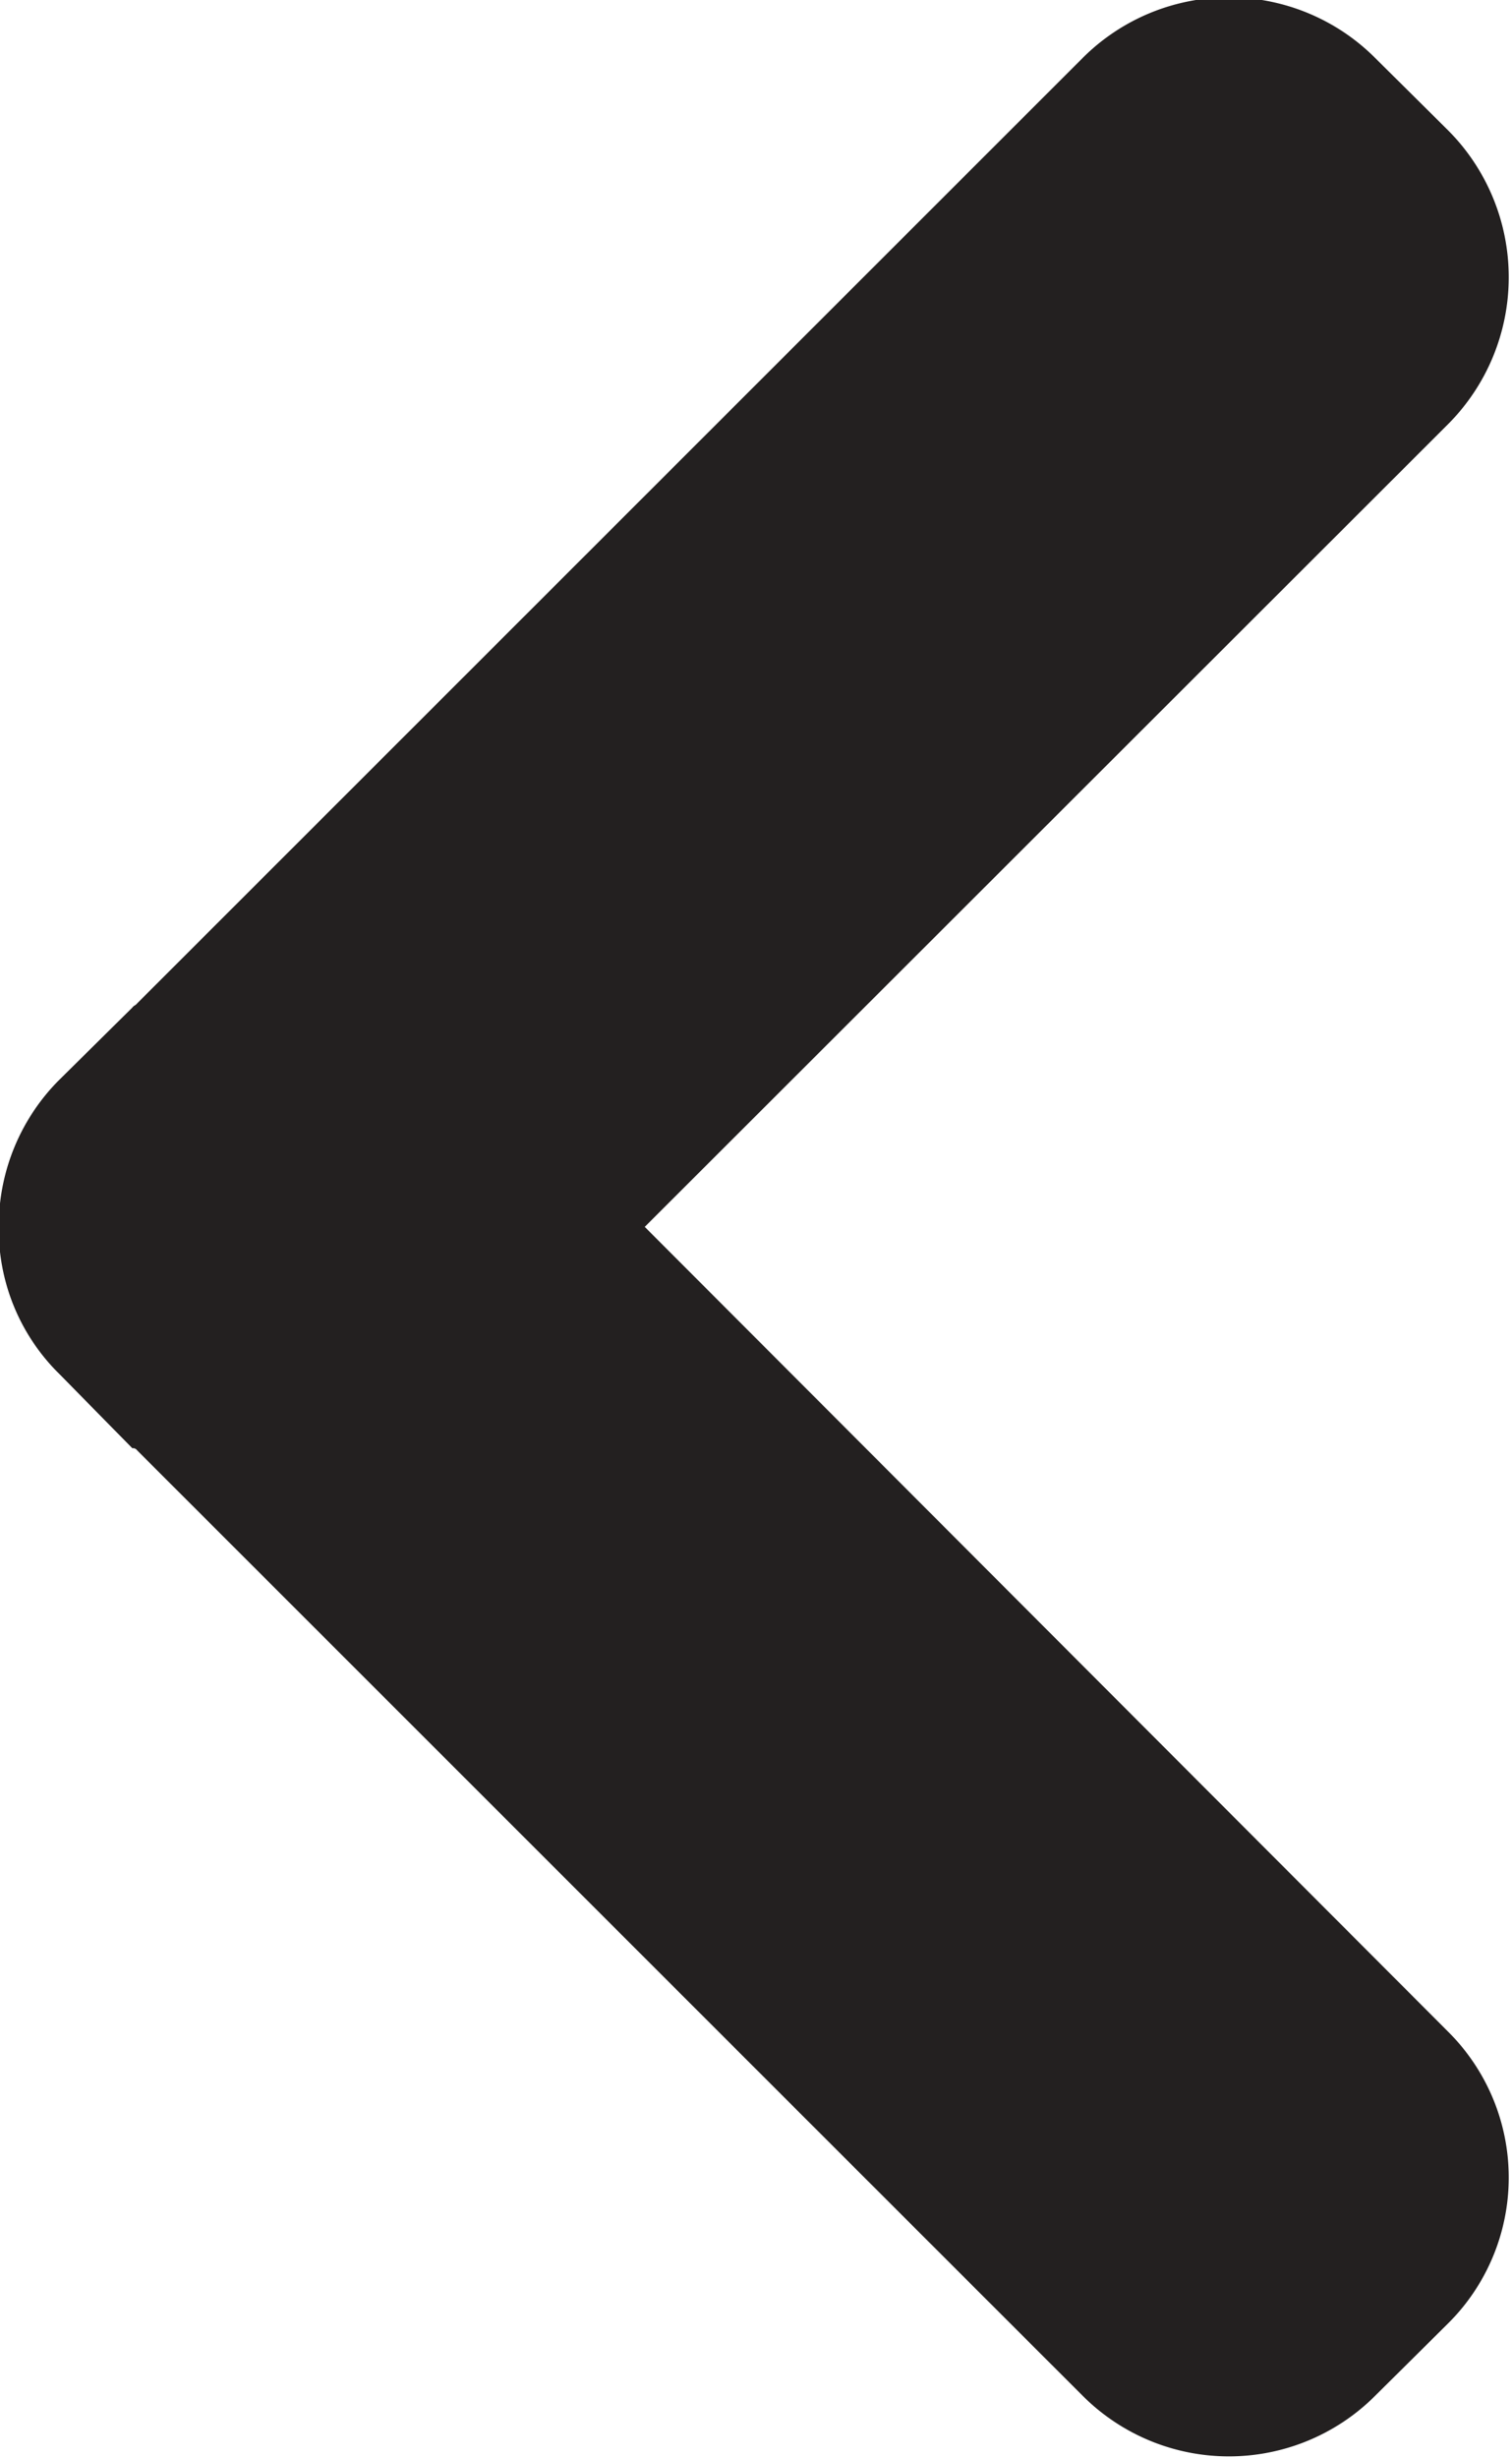 <svg xmlns="http://www.w3.org/2000/svg" width="7.312" height="11.88" viewBox="0 0 7.312 11.88">
<defs>
    <style>
      .cls-1 {
        fill: #232020;
        fill-rule: evenodd;
      }
    </style>
  </defs>
  <path id="Left_копия" data-name="Left копия" class="cls-1" d="M938.056,2028.99l3.885-3.88a1.006,1.006,0,0,0,0-1.42l-0.353-.35a1,1,0,0,0-1.414,0l-4.573,4.57c-0.008.01-.016,0.01-0.023,0.02l-0.354.35a1,1,0,0,0-.292.71,0.98,0.98,0,0,0,.292.71l0.354,0.36a0.024,0.024,0,0,1,.023.01l4.573,4.57a1,1,0,0,0,1.414,0l0.353-.35a0.994,0.994,0,0,0,0-1.41Z" transform="translate(-934.938 -2023.06)"/>
</svg>
